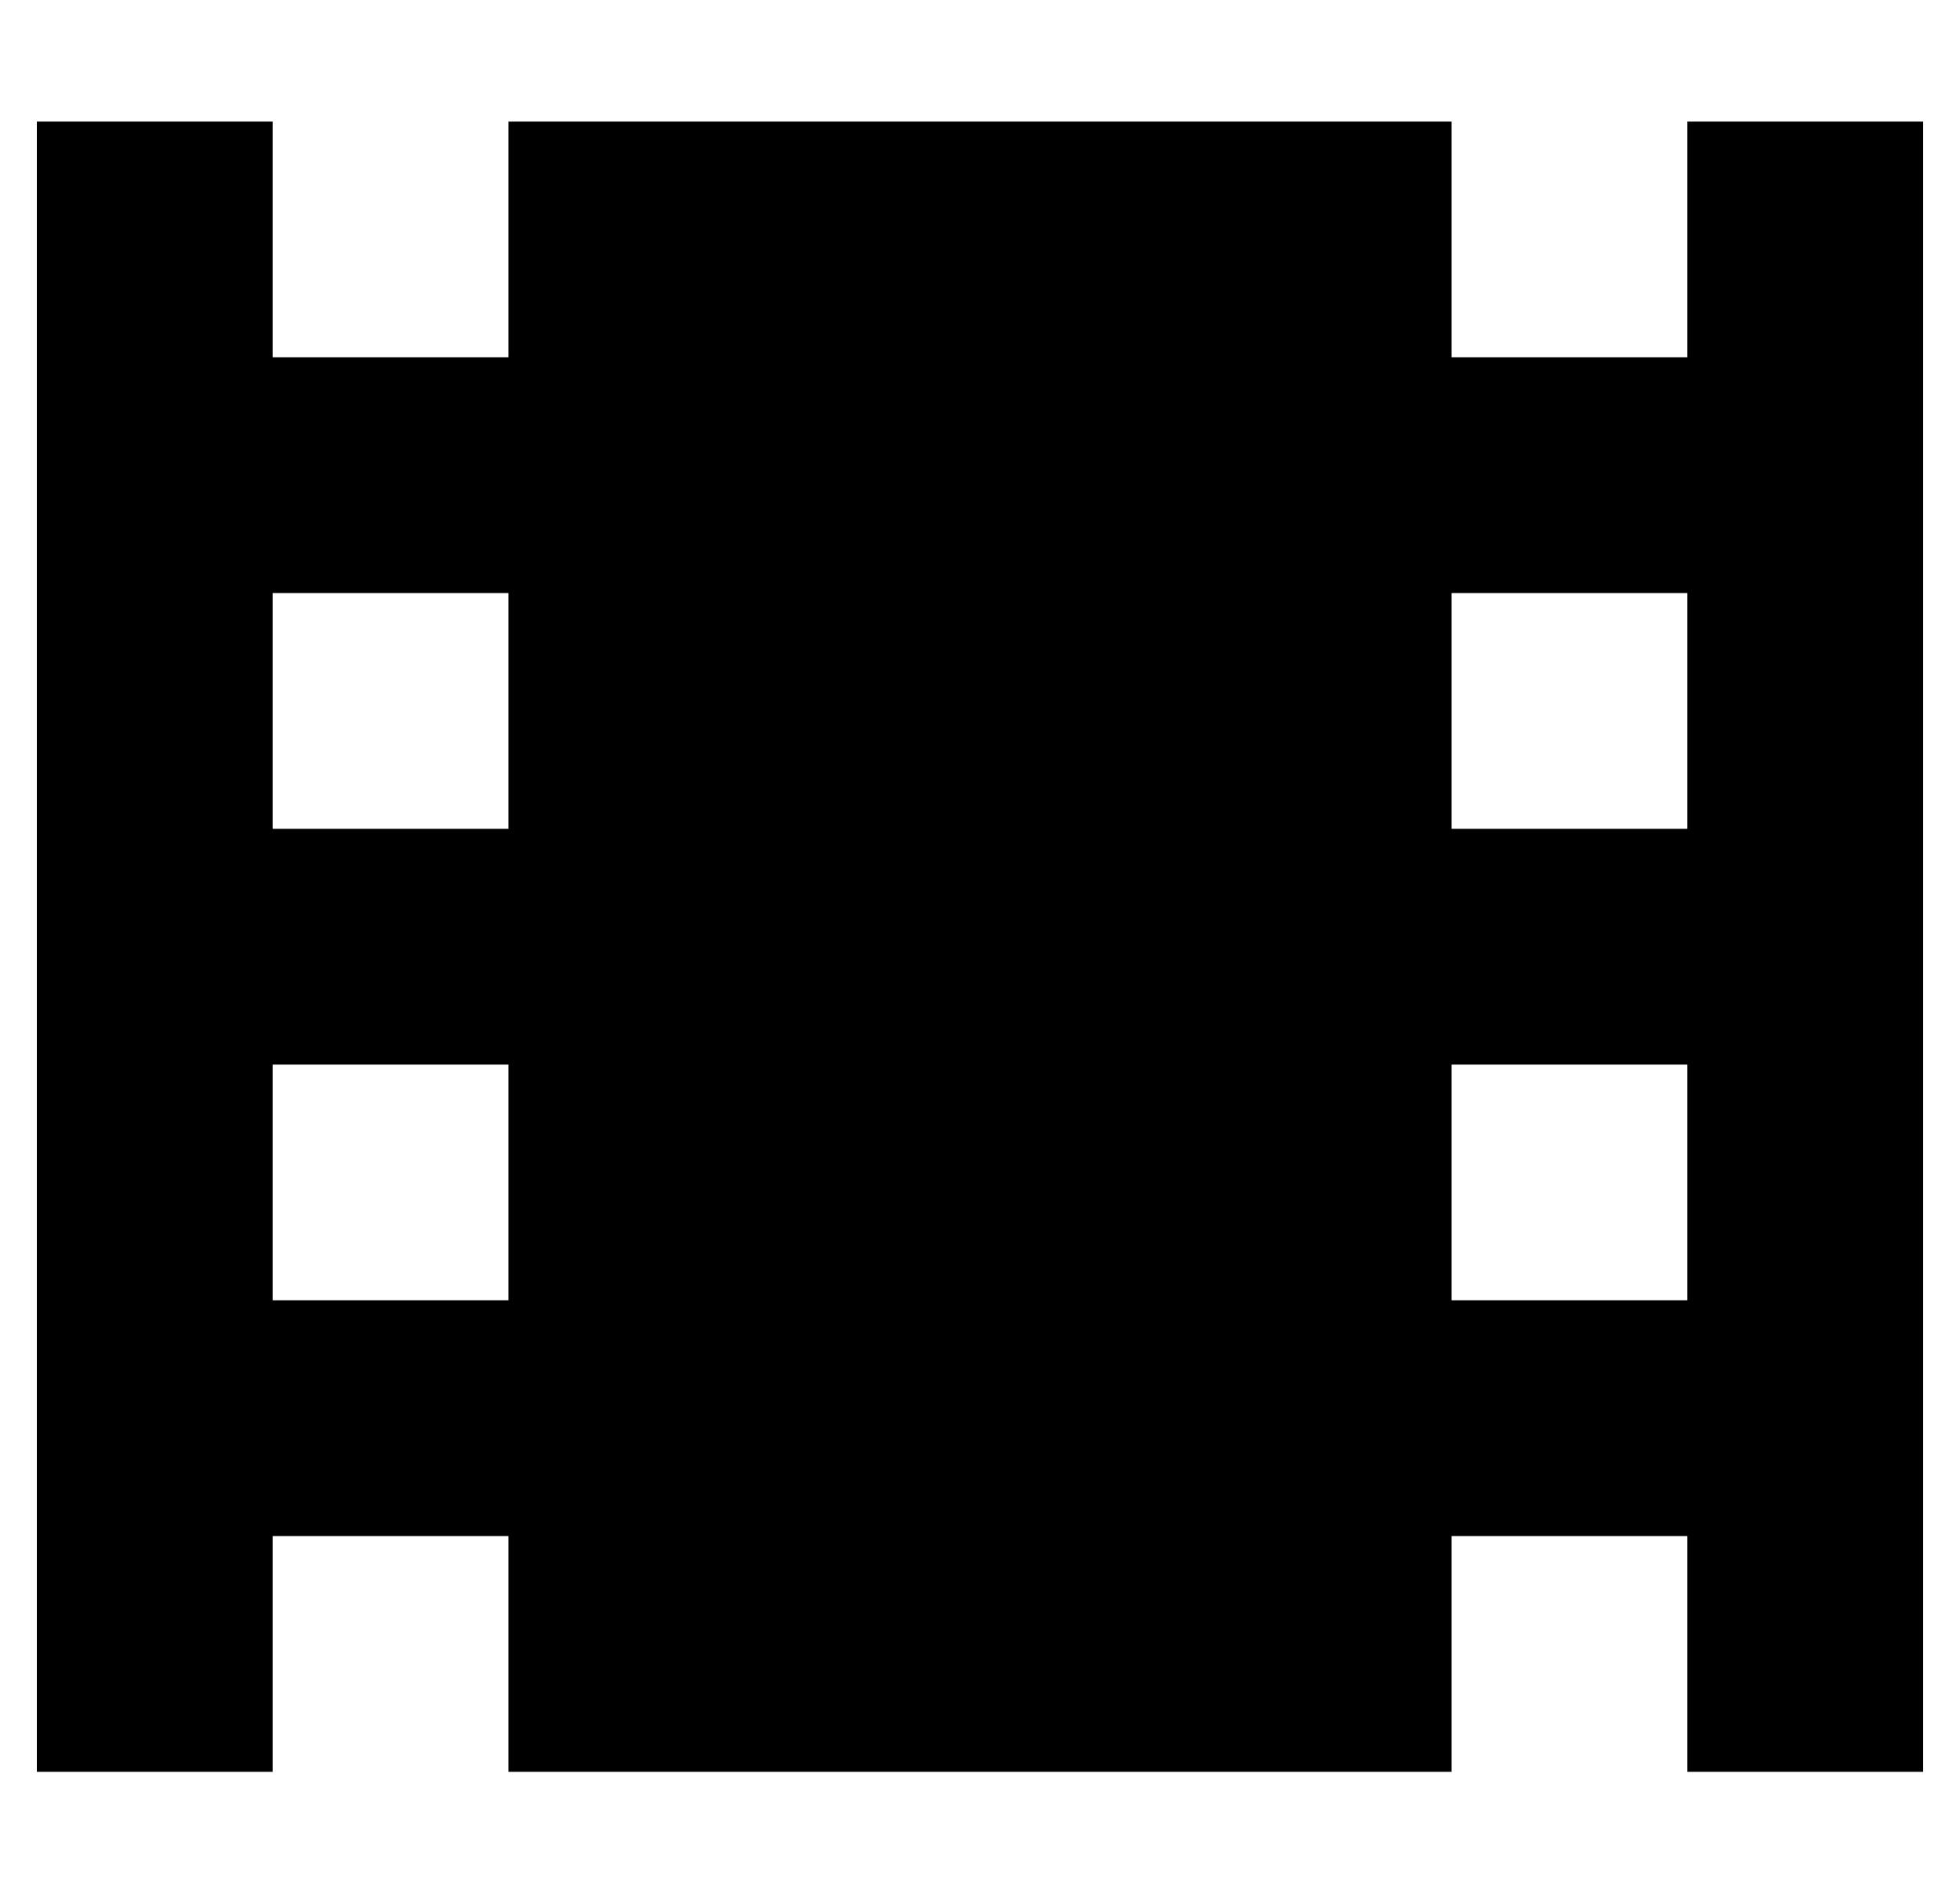 <?xml version="1.0" standalone="no"?>
<!DOCTYPE svg PUBLIC "-//W3C//DTD SVG 1.1//EN" "http://www.w3.org/Graphics/SVG/1.1/DTD/svg11.dtd" >
<svg xmlns="http://www.w3.org/2000/svg" xmlns:xlink="http://www.w3.org/1999/xlink" version="1.1" viewBox="-10 -40 532 512">
   <path fill="currentColor"
d="M384 -7h-256h256h-256v64v0h-64v0v-64v0h-64v0v448v0h64v0v-64v0h64v0v64v0h256v0v-64v0h64v0v64v0h64v0v-448v0h-64v0v64v0h-64v0v-64v0zM64 121h64h-64h64v64v0h-64v0v-64v0zM448 121v64v-64v64h-64v0v-64v0h64v0zM64 249h64h-64h64v64v0h-64v0v-64v0zM448 249v64v-64
v64h-64v0v-64v0h64v0z" />
</svg>
